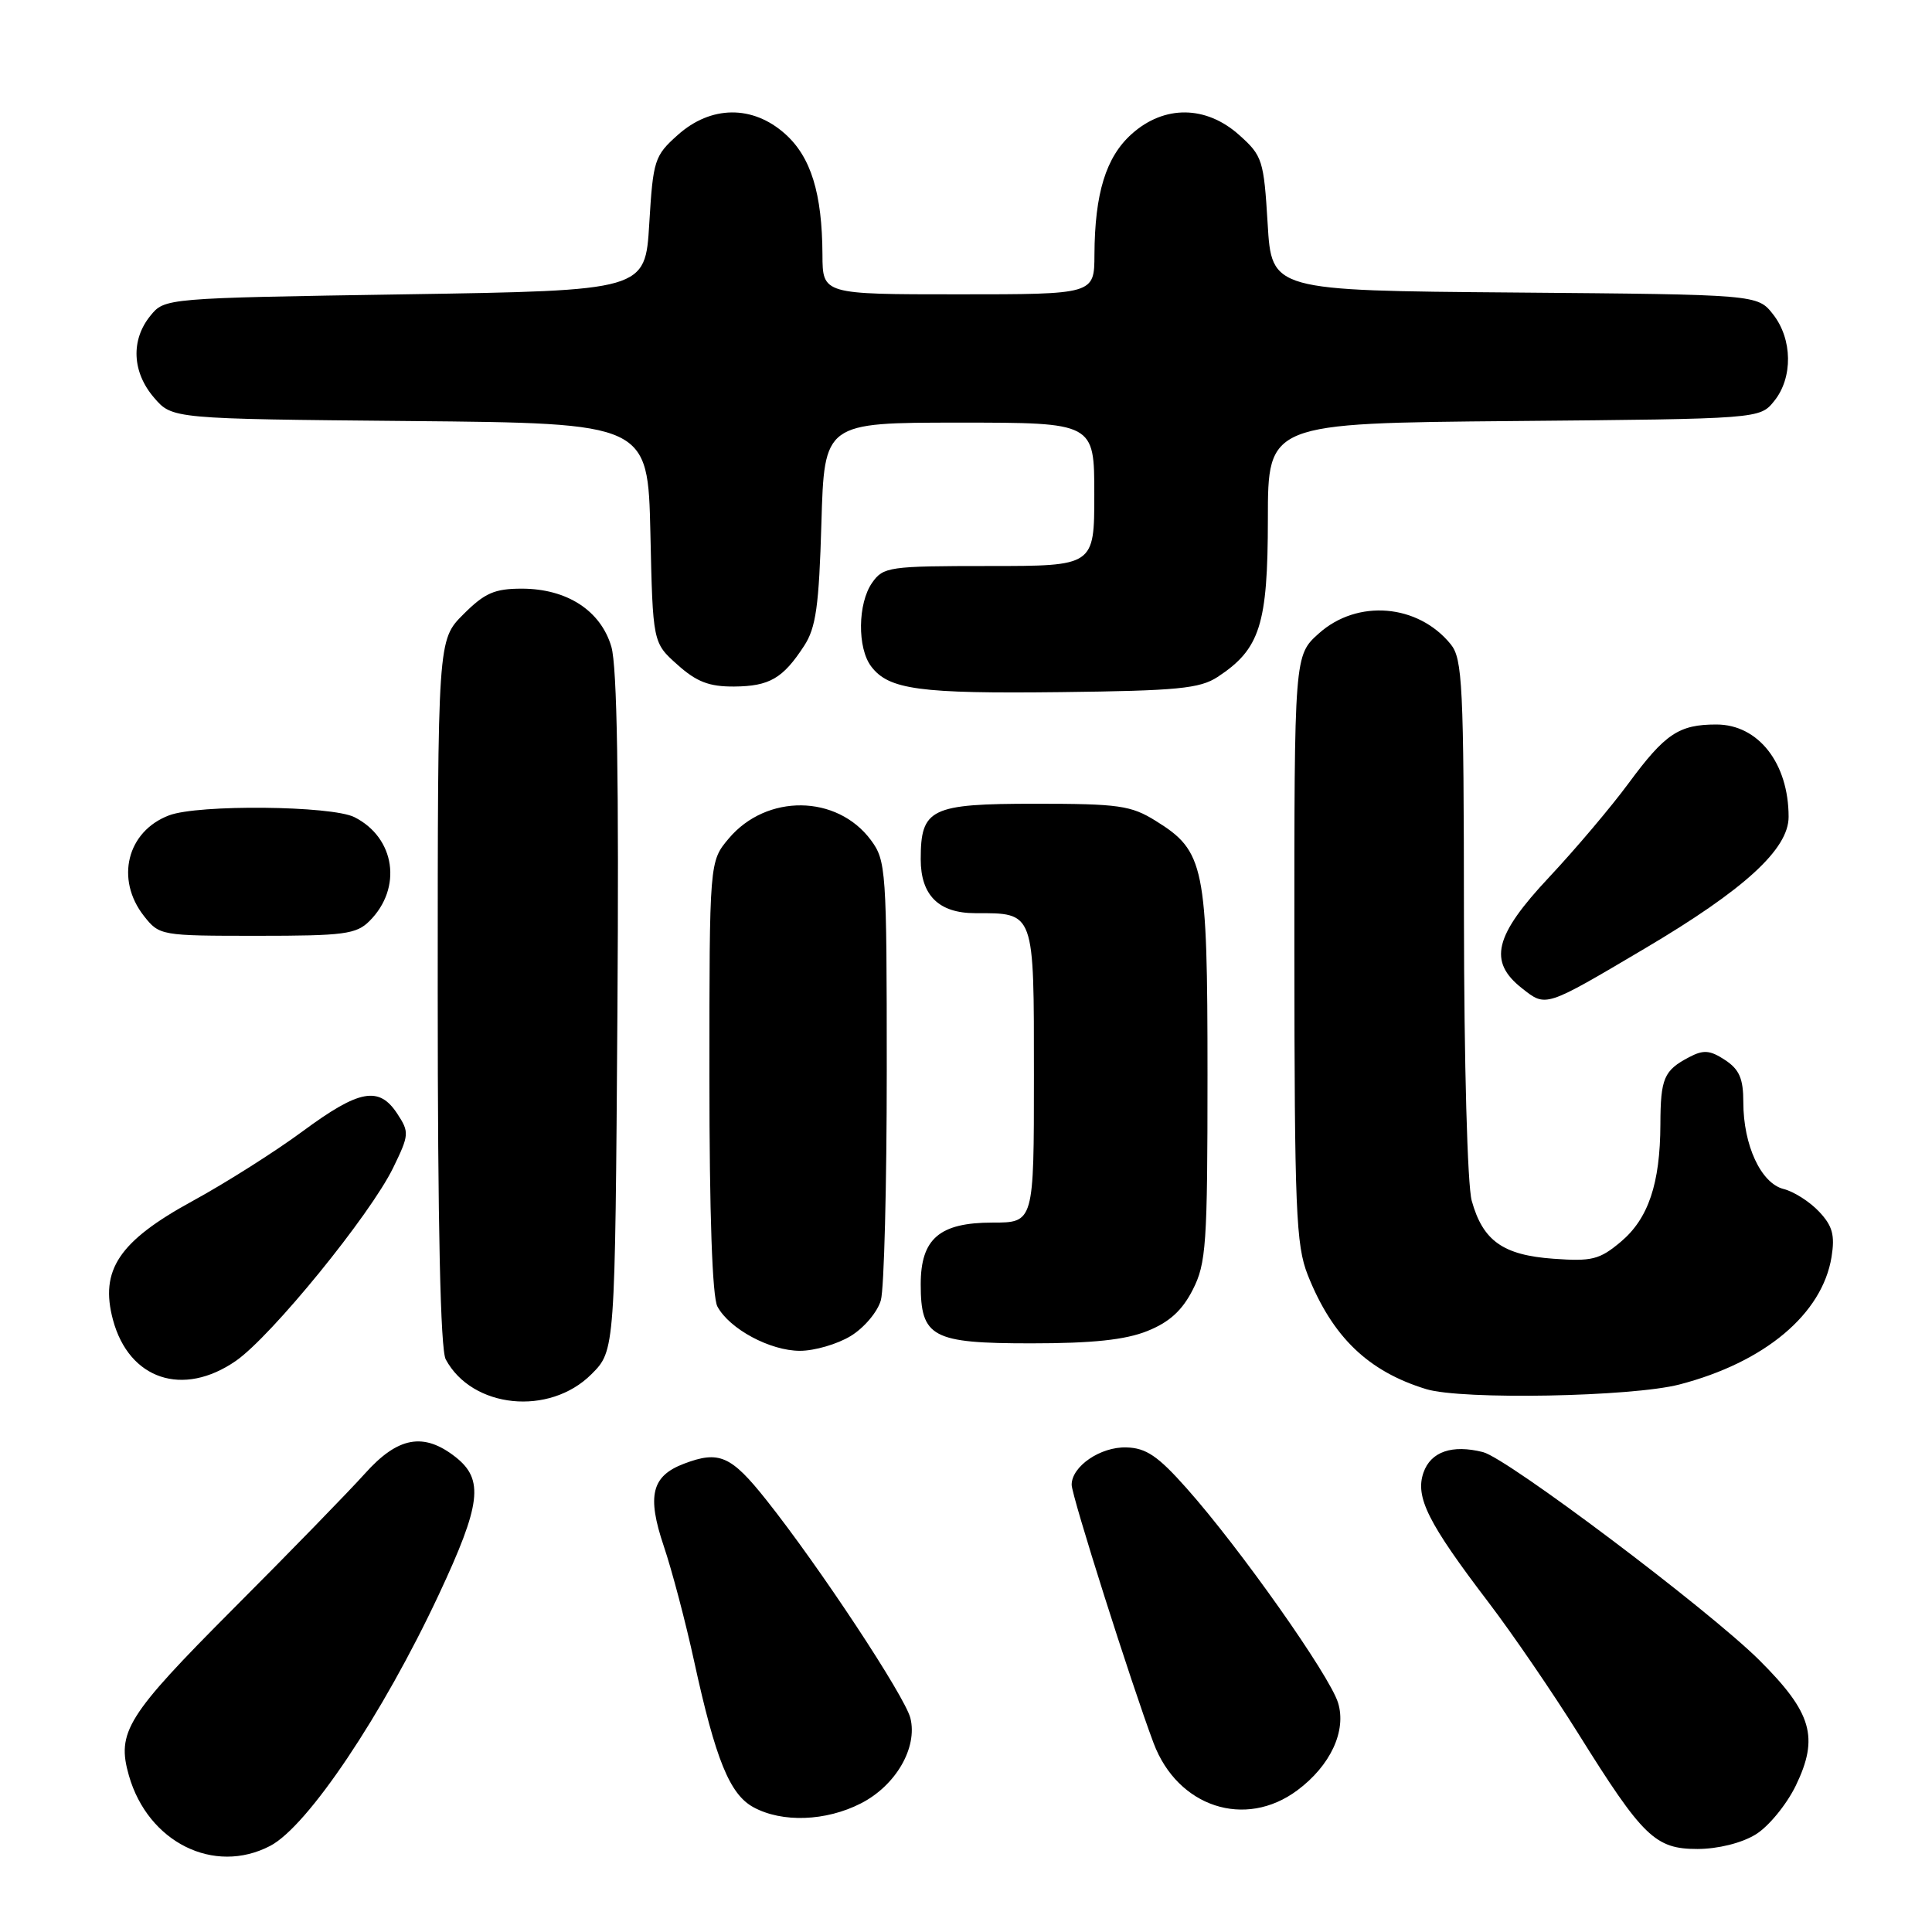 <?xml version="1.0" encoding="UTF-8" standalone="no"?>
<!DOCTYPE svg PUBLIC "-//W3C//DTD SVG 1.1//EN" "http://www.w3.org/Graphics/SVG/1.1/DTD/svg11.dtd" >
<svg xmlns="http://www.w3.org/2000/svg" xmlns:xlink="http://www.w3.org/1999/xlink" version="1.1" viewBox="0 0 256 256">
 <g >
 <path fill="currentColor"
d=" M 35.80 244.59 C 40.78 241.99 50.69 227.21 58.16 211.26 C 63.75 199.31 64.15 196.05 60.37 193.07 C 56.14 189.75 52.73 190.37 48.36 195.25 C 46.26 197.59 38.41 205.66 30.90 213.18 C 16.78 227.35 15.43 229.51 17.08 235.27 C 19.61 244.12 28.36 248.47 35.80 244.59 Z  M 232.61 243.09 C 234.33 242.05 236.72 239.13 237.95 236.61 C 241.05 230.20 240.10 226.94 233.13 219.99 C 226.39 213.29 199.74 193.22 196.50 192.41 C 192.41 191.38 189.59 192.35 188.62 195.12 C 187.49 198.36 189.21 201.79 197.25 212.34 C 200.41 216.49 205.75 224.30 209.12 229.69 C 217.71 243.45 219.32 245.00 224.94 245.00 C 227.65 244.99 230.76 244.22 232.61 243.09 Z  M 114.07 238.96 C 118.70 236.60 121.61 231.57 120.63 227.65 C 119.90 224.76 108.51 207.51 101.54 198.75 C 96.87 192.87 95.29 192.18 90.63 193.95 C 86.34 195.58 85.70 198.18 87.95 204.86 C 89.05 208.11 90.86 214.99 91.98 220.14 C 94.82 233.17 96.69 237.76 99.84 239.47 C 103.64 241.54 109.44 241.33 114.07 238.96 Z  M 171.91 237.22 C 176.30 233.95 178.44 229.35 177.30 225.63 C 176.18 221.99 164.27 205.11 157.22 197.19 C 153.43 192.92 151.86 191.86 149.25 191.79 C 145.81 191.69 142.00 194.30 142.00 196.74 C 142.00 198.21 149.88 223.04 152.86 230.98 C 156.05 239.45 164.99 242.38 171.91 237.22 Z  M 78.37 182.09 C 81.50 178.96 81.50 178.96 81.81 134.23 C 82.02 103.40 81.77 88.32 81.01 85.70 C 79.60 80.91 75.14 78.01 69.15 78.00 C 65.53 78.00 64.23 78.57 61.40 81.40 C 58.00 84.80 58.00 84.80 58.00 131.47 C 58.00 162.53 58.36 178.80 59.06 180.12 C 62.55 186.63 72.79 187.67 78.37 182.09 Z  M 222.54 183.45 C 233.84 180.51 241.46 174.12 242.69 166.55 C 243.15 163.66 242.82 162.44 241.04 160.55 C 239.81 159.24 237.70 157.89 236.34 157.55 C 233.34 156.80 231.00 151.75 231.00 146.06 C 231.00 142.91 230.47 141.70 228.57 140.45 C 226.57 139.14 225.72 139.08 223.82 140.08 C 220.47 141.84 220.03 142.87 220.01 149.00 C 219.98 156.83 218.42 161.47 214.77 164.54 C 211.95 166.91 210.94 167.16 205.84 166.79 C 199.15 166.31 196.49 164.42 195.01 159.10 C 194.44 157.03 194.00 141.01 193.98 121.50 C 193.96 90.80 193.79 87.29 192.23 85.37 C 187.90 80.03 179.87 79.36 174.77 83.92 C 171.50 86.84 171.50 86.84 171.51 125.67 C 171.53 160.33 171.72 164.98 173.28 168.93 C 176.54 177.15 181.29 181.72 188.99 184.07 C 193.73 185.51 216.23 185.09 222.54 183.45 Z  M 31.26 180.32 C 35.97 177.05 49.07 160.97 52.11 154.71 C 54.22 150.37 54.25 150.02 52.64 147.57 C 50.22 143.88 47.61 144.36 40.12 149.89 C 36.48 152.58 29.90 156.75 25.50 159.15 C 15.76 164.47 13.20 168.30 14.97 174.89 C 17.10 182.80 24.24 185.18 31.26 180.32 Z  M 112.72 177.03 C 114.50 175.95 116.30 173.81 116.72 172.28 C 117.15 170.75 117.50 157.04 117.50 141.82 C 117.50 115.29 117.41 114.03 115.40 111.32 C 110.91 105.27 101.57 105.16 96.56 111.11 C 94.00 114.15 94.00 114.15 94.00 142.64 C 94.00 160.86 94.38 171.85 95.06 173.12 C 96.66 176.10 102.05 178.99 106.00 178.99 C 107.92 178.99 110.95 178.11 112.72 177.03 Z  M 152.02 176.37 C 154.93 175.21 156.64 173.66 158.04 170.91 C 159.83 167.42 160.00 164.92 160.00 142.44 C 160.00 114.72 159.61 112.78 153.14 108.77 C 149.87 106.73 148.24 106.50 137.17 106.50 C 123.29 106.50 122.00 107.13 122.00 113.86 C 122.00 118.63 124.39 121.00 129.22 121.00 C 137.14 121.00 137.00 120.62 137.00 142.54 C 137.00 162.00 137.00 162.00 131.50 162.00 C 124.49 162.00 122.00 164.14 122.00 170.17 C 122.00 177.20 123.49 178.00 136.63 178.00 C 144.76 178.00 149.11 177.54 152.02 176.37 Z  M 217.93 125.69 C 231.14 117.88 237.00 112.52 237.00 108.24 C 237.00 101.13 232.99 96.00 227.43 96.00 C 222.46 96.00 220.64 97.22 215.80 103.78 C 213.48 106.93 208.75 112.52 205.29 116.21 C 197.99 123.99 197.16 127.41 201.68 130.96 C 204.87 133.47 204.66 133.54 217.93 125.69 Z  M 48.97 122.03 C 53.34 117.66 52.37 111.01 46.97 108.28 C 43.94 106.75 26.25 106.57 22.40 108.04 C 16.83 110.15 15.25 116.50 19.07 121.37 C 21.12 123.97 21.30 124.00 34.07 124.00 C 45.61 124.00 47.21 123.79 48.97 122.03 Z  M 161.34 89.70 C 166.96 86.01 167.99 82.77 168.00 68.79 C 168.00 56.08 168.00 56.08 200.59 55.79 C 233.18 55.50 233.18 55.50 235.09 53.14 C 237.59 50.05 237.52 44.93 234.94 41.65 C 232.88 39.03 232.88 39.03 200.69 38.76 C 168.50 38.50 168.50 38.50 167.97 29.64 C 167.46 21.21 167.28 20.64 164.20 17.89 C 159.80 13.95 154.26 13.90 149.96 17.75 C 146.54 20.81 145.06 25.62 145.02 33.75 C 145.00 39.00 145.00 39.00 127.00 39.00 C 109.00 39.00 109.00 39.00 108.98 33.75 C 108.94 25.62 107.46 20.81 104.04 17.75 C 99.74 13.90 94.20 13.95 89.80 17.89 C 86.72 20.64 86.54 21.21 86.03 29.64 C 85.50 38.50 85.50 38.50 53.66 39.00 C 21.82 39.50 21.82 39.50 19.91 41.86 C 17.31 45.07 17.51 49.32 20.41 52.69 C 22.82 55.50 22.82 55.50 54.34 55.79 C 85.85 56.08 85.85 56.08 86.18 70.62 C 86.50 85.17 86.50 85.17 89.77 88.08 C 92.30 90.35 93.97 90.99 97.27 90.97 C 101.96 90.93 103.74 89.90 106.55 85.58 C 108.12 83.18 108.52 80.30 108.84 69.33 C 109.23 56.00 109.23 56.00 127.12 56.00 C 145.00 56.00 145.00 56.00 145.00 65.50 C 145.00 75.00 145.00 75.00 131.06 75.00 C 117.78 75.00 117.04 75.11 115.56 77.22 C 113.65 79.95 113.58 85.87 115.44 88.31 C 117.76 91.38 121.84 91.93 140.55 91.71 C 156.03 91.53 158.98 91.24 161.34 89.70 Z "/>
</g>
</svg>